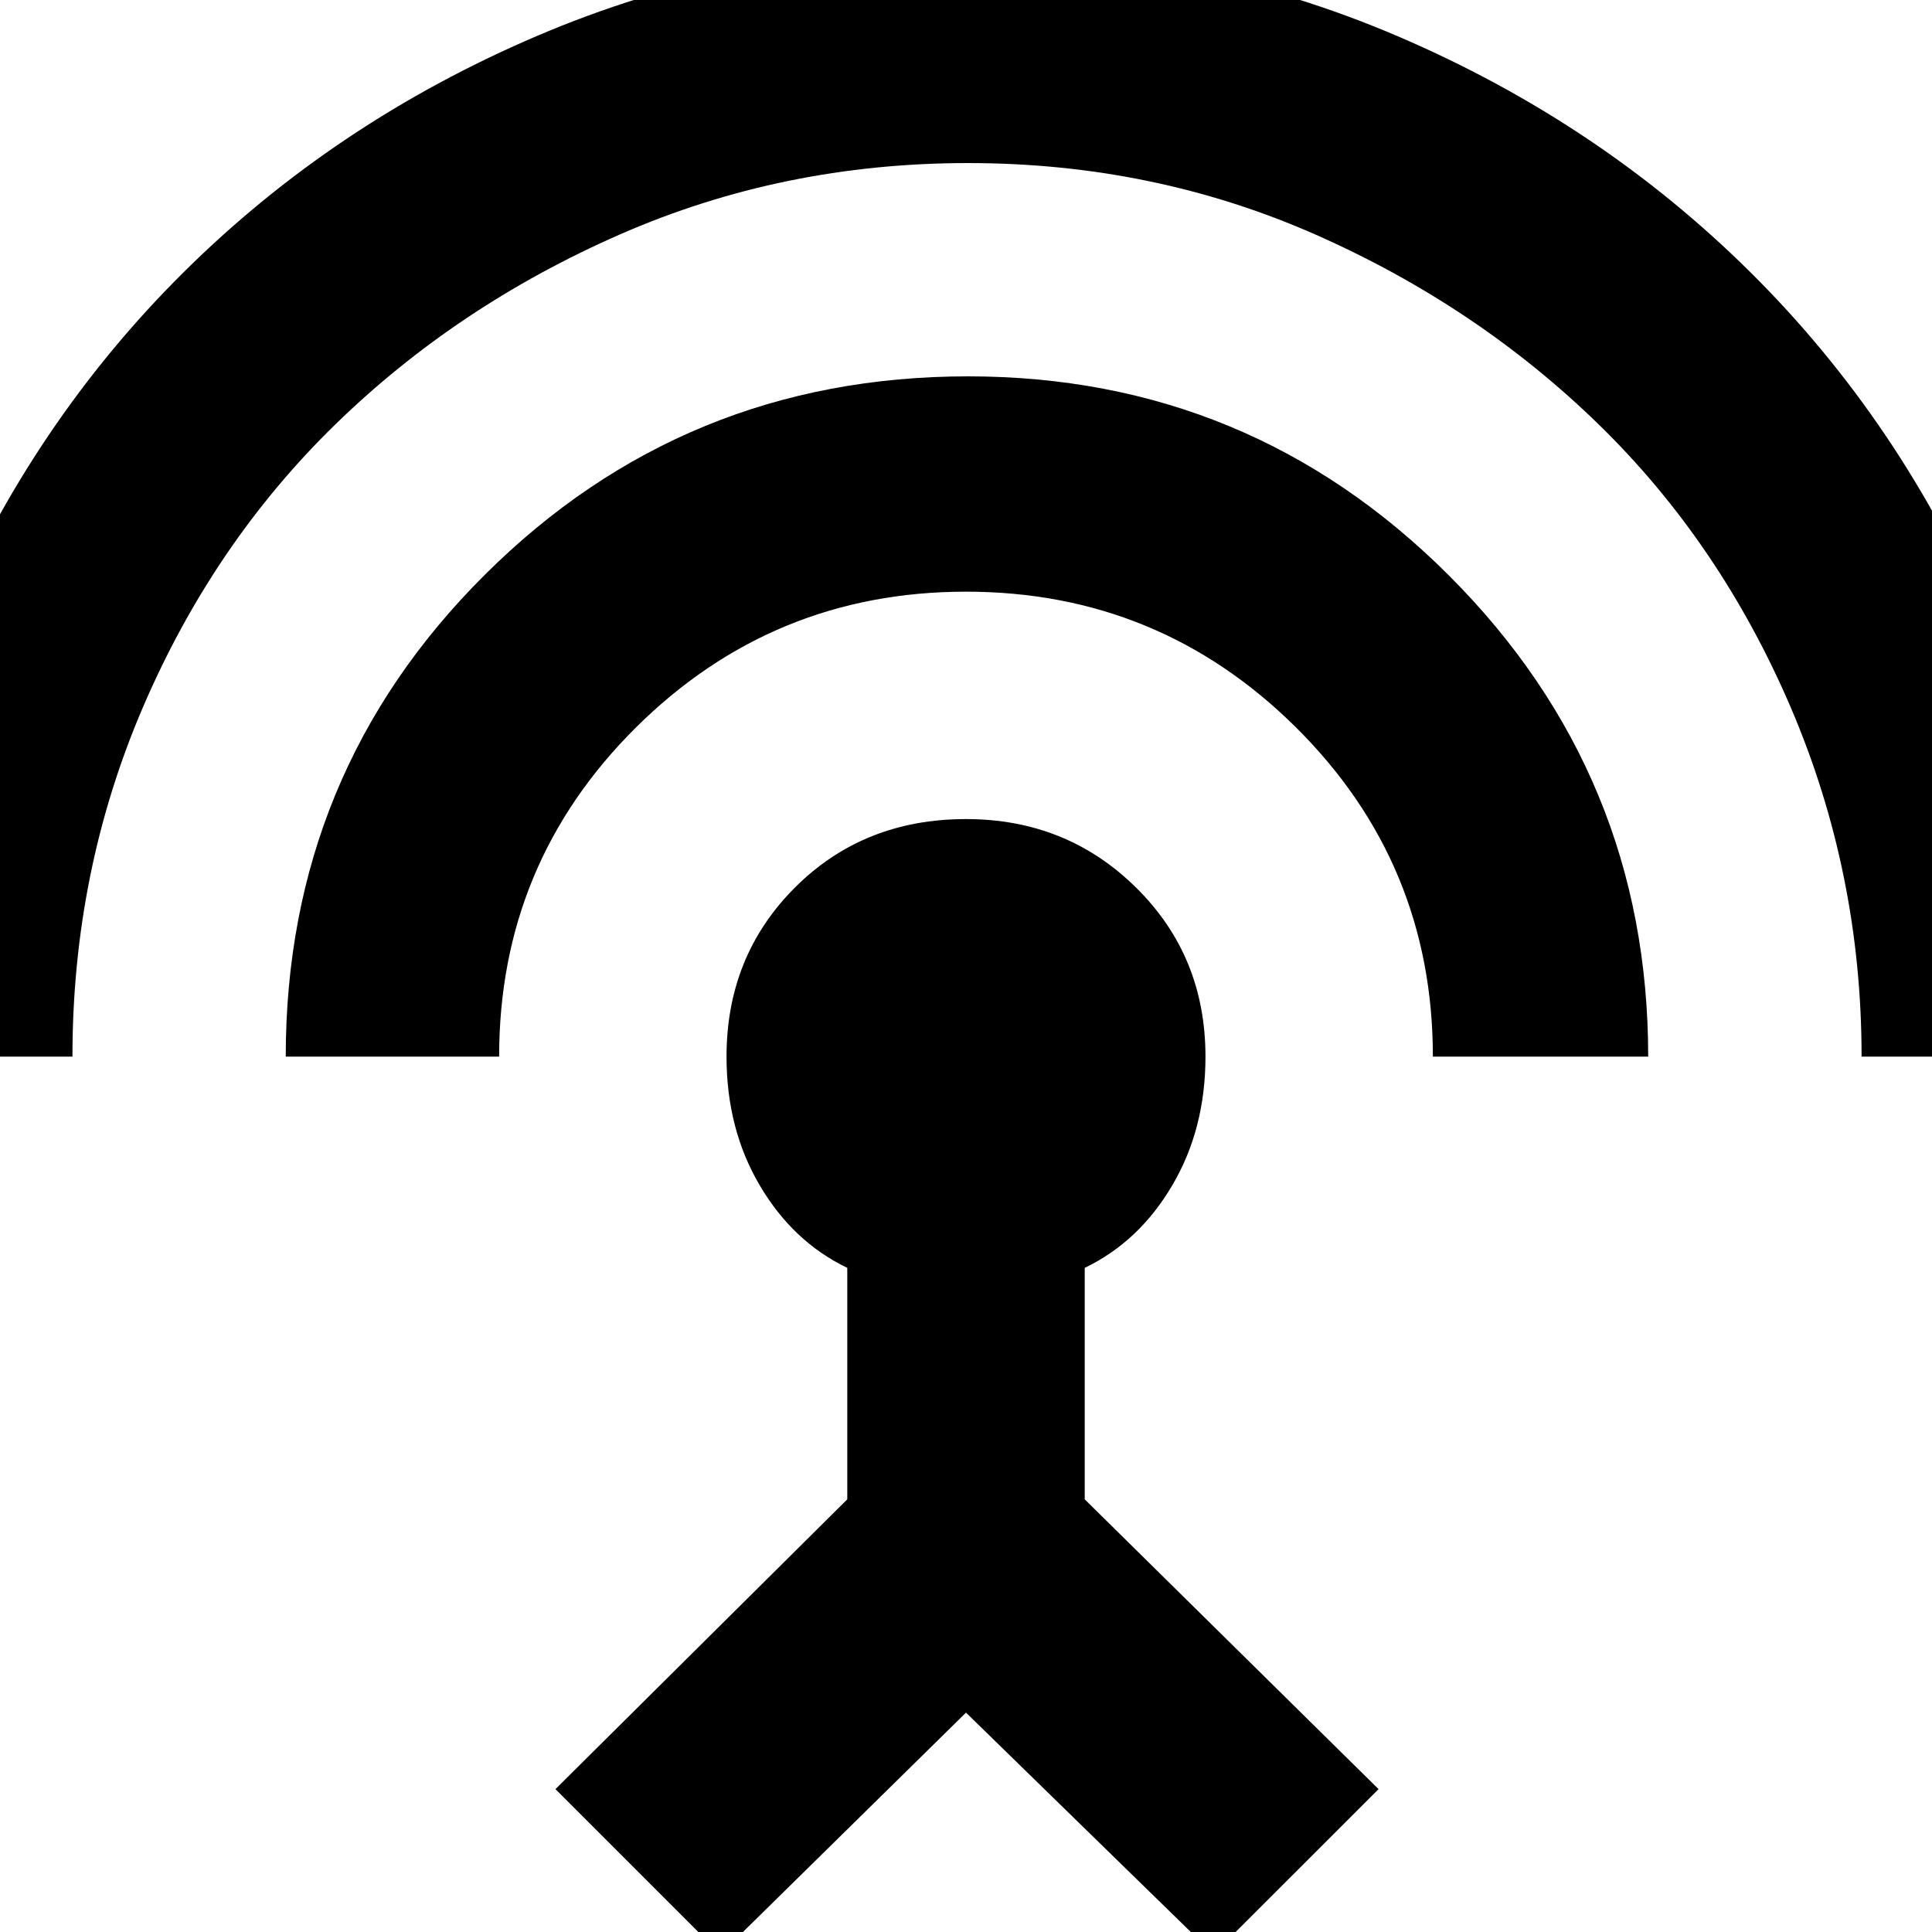 <svg xmlns="http://www.w3.org/2000/svg" height="20" width="20"><path d="M7.458 20.229 5.75 18.521 8.771 15.521V13.125Q8.208 12.854 7.865 12.271Q7.521 11.688 7.521 10.938Q7.521 9.896 8.229 9.188Q8.938 8.479 10 8.479Q11.042 8.479 11.76 9.188Q12.479 9.896 12.479 10.938Q12.479 11.688 12.135 12.271Q11.792 12.854 11.229 13.125V15.521L14.271 18.521L12.562 20.229L10 17.729ZM2.958 10.938Q2.958 8 5.021 5.948Q7.083 3.896 10.021 3.896Q12.938 3.896 15 5.958Q17.062 8.021 17.062 10.938H14.833Q14.833 8.938 13.417 7.531Q12 6.125 10 6.125Q8 6.125 6.583 7.531Q5.167 8.938 5.167 10.938ZM-1.458 10.938Q-1.458 8.562 -0.562 6.469Q0.333 4.375 1.896 2.823Q3.458 1.271 5.552 0.375Q7.646 -0.521 10 -0.521Q12.375 -0.521 14.469 0.375Q16.562 1.271 18.125 2.823Q19.688 4.375 20.583 6.469Q21.479 8.562 21.479 10.938H19.271Q19.271 9.042 18.542 7.333Q17.812 5.625 16.552 4.396Q15.292 3.167 13.615 2.427Q11.938 1.688 10.021 1.688Q8.104 1.688 6.417 2.427Q4.729 3.167 3.469 4.396Q2.208 5.625 1.479 7.323Q0.75 9.021 0.75 10.938Z"/></svg>